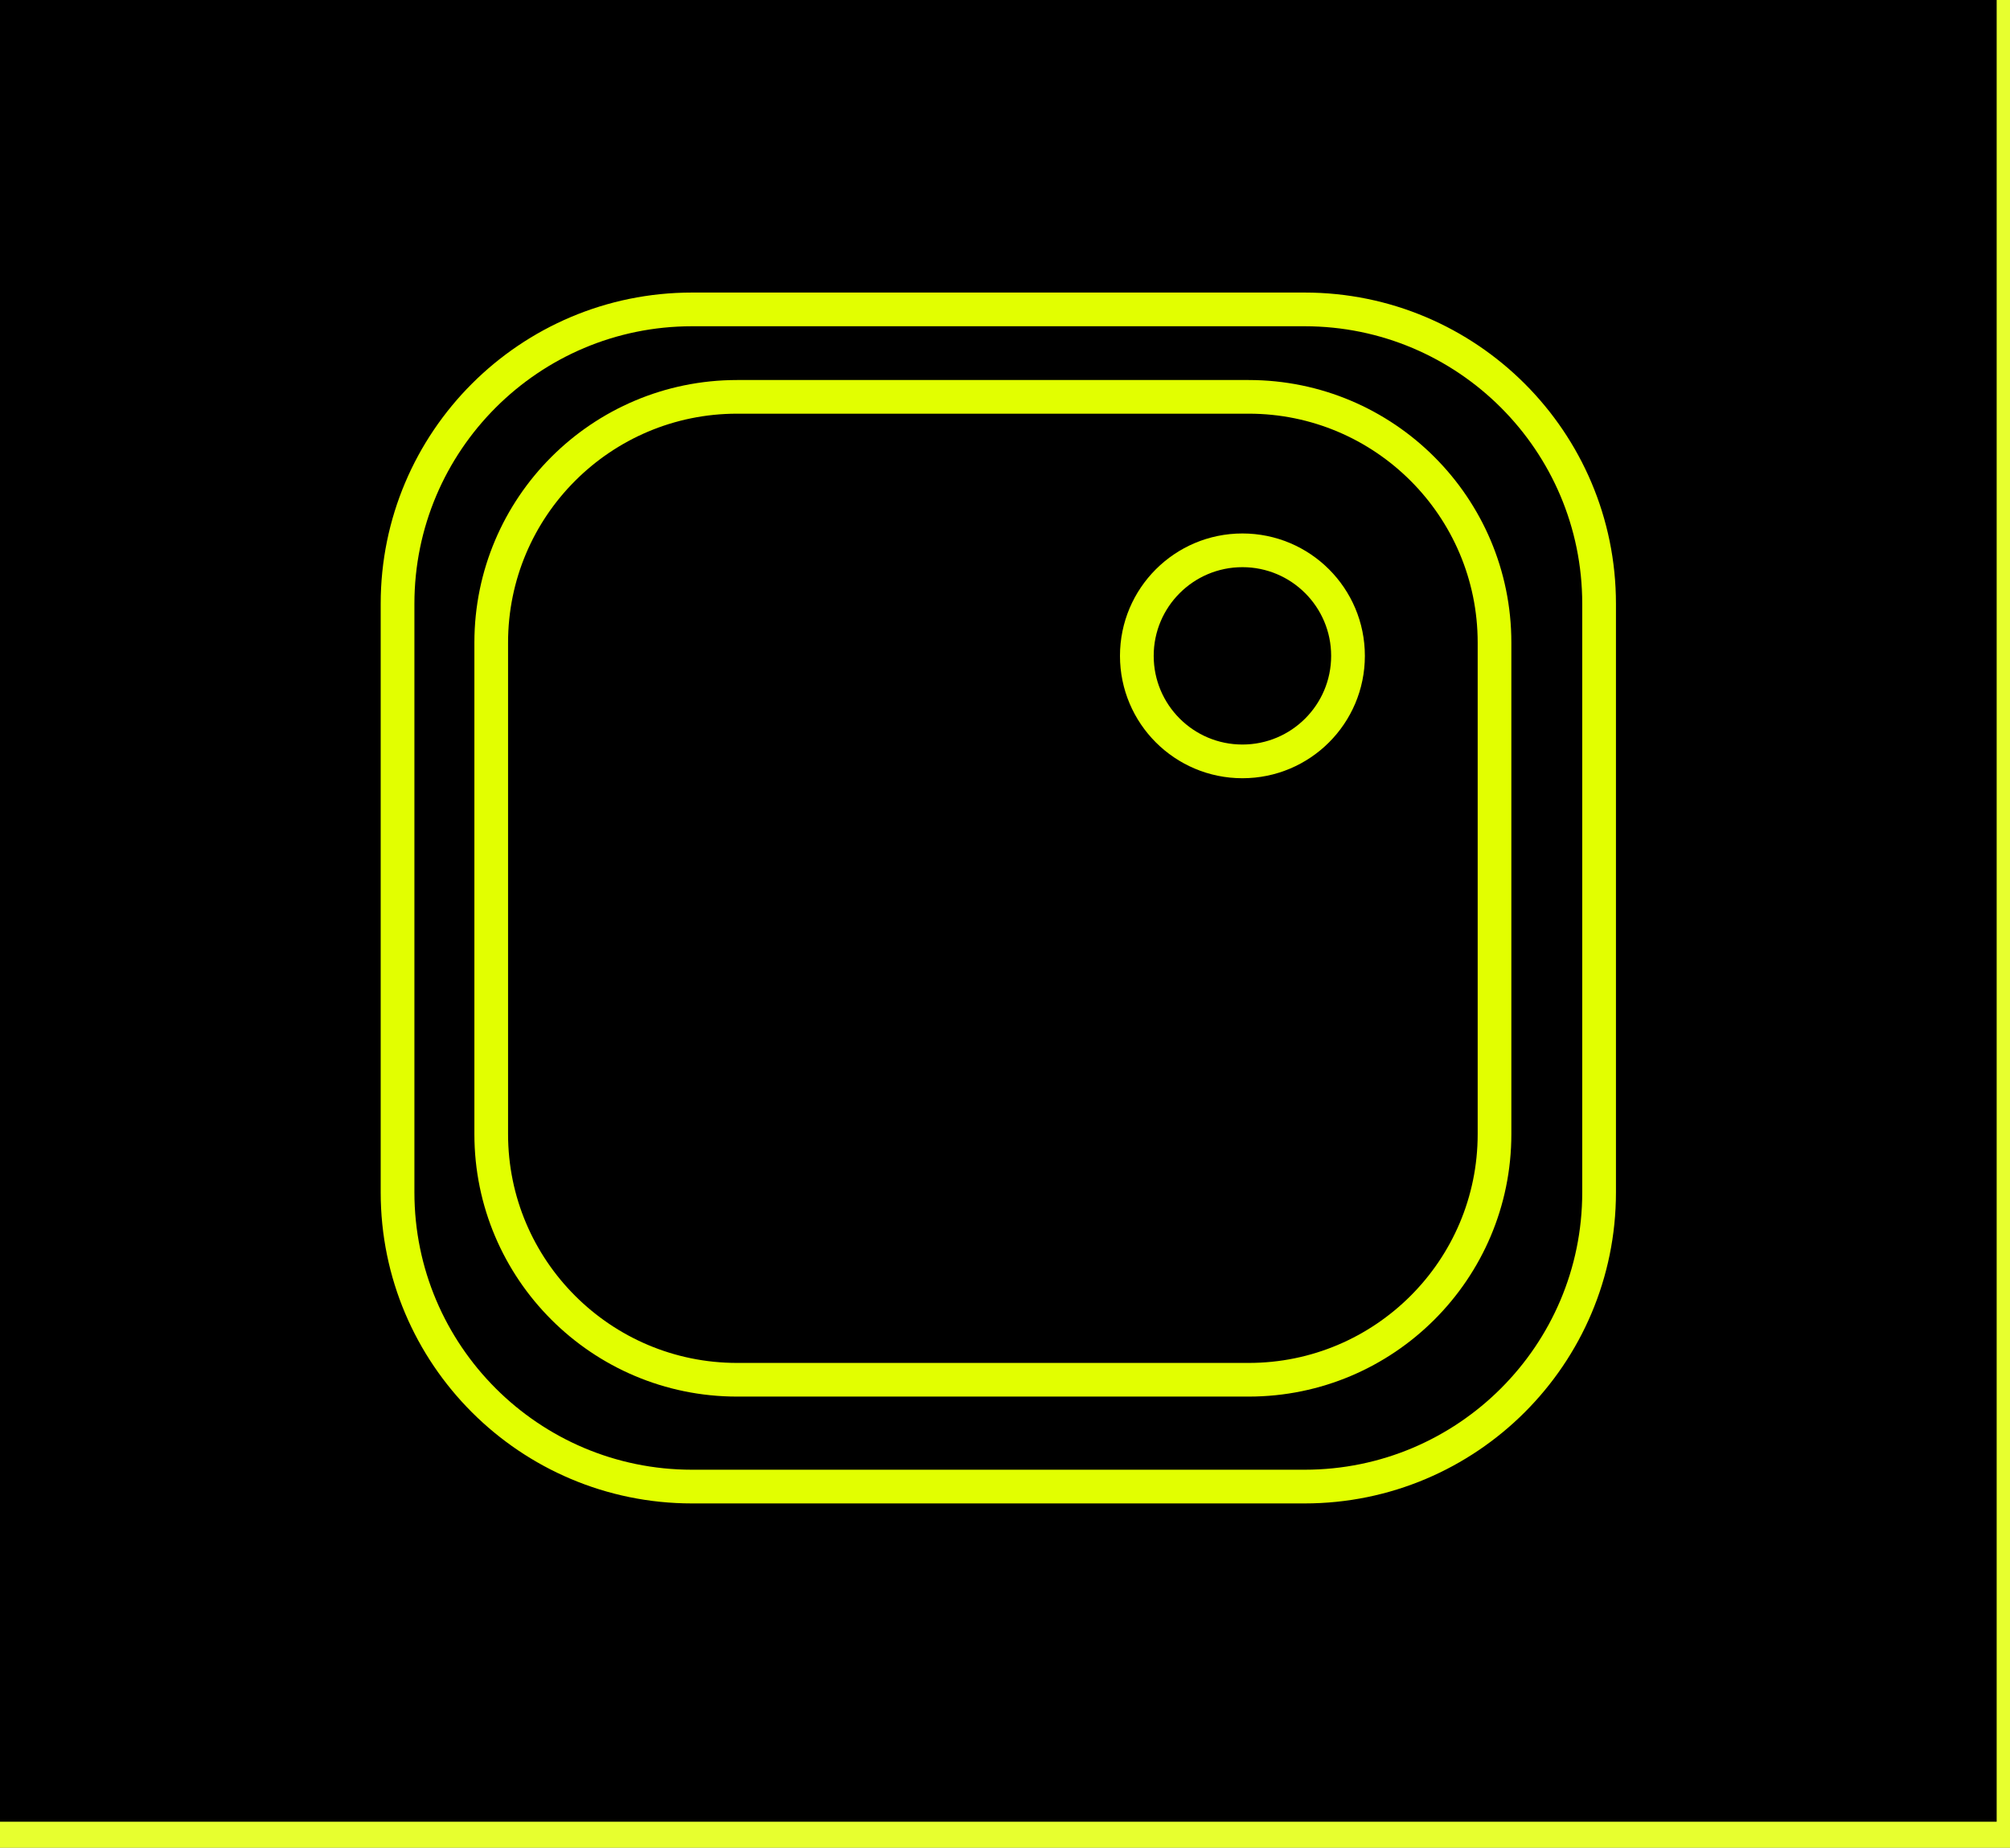 <?xml version="1.0" encoding="UTF-8" standalone="no"?>
<!DOCTYPE svg PUBLIC "-//W3C//DTD SVG 1.1//EN" "http://www.w3.org/Graphics/SVG/1.1/DTD/svg11.dtd">
<svg width="100%" height="100%" viewBox="0 0 149 137" version="1.1" xmlns="http://www.w3.org/2000/svg" xmlns:xlink="http://www.w3.org/1999/xlink" xml:space="preserve" xmlns:serif="http://www.serif.com/" style="fill-rule:evenodd;clip-rule:evenodd;stroke-linecap:round;stroke-linejoin:round;stroke-miterlimit:1.5;">
    <rect x="0" y="0" width="149" height="137" fill="#808080" stroke="none"/>
    <g transform="matrix(1,0,0,1,-6426.94,-5729.79)">
        <g id="Artboard1" transform="matrix(1,0,0,1.964,6145.94,4680.42)">
            <rect x="204.949" y="164.585" width="320.641" height="626.086" style="fill:rgb(231,255,47);"/>
            <g transform="matrix(1,0,0,0.509,-2401.84,-2239.6)">
                <rect x="2682.84" y="5447.98" width="148.012" height="136.846"/>
            </g>
            <g transform="matrix(1,0,0,0.509,-2390.05,-2380.94)">
                <path d="M2789.59,5772.17L2789.59,5815.83C2789.59,5827.87 2779.81,5837.65 2767.76,5837.65L2722.35,5837.65C2710.3,5837.65 2700.52,5827.87 2700.52,5815.83L2700.52,5772.17C2700.52,5760.12 2710.3,5750.34 2722.35,5750.34L2767.76,5750.34C2779.81,5750.34 2789.59,5760.12 2789.59,5772.17Z" style="fill:none;stroke:rgb(226,255,0);stroke-width:2.5px;"/>
            </g>
            <g transform="matrix(0.835,0,0,0.425,-1937.52,-1894.61)">
                <path d="M2789.59,5772.17L2789.59,5815.83C2789.59,5827.87 2779.81,5837.65 2767.76,5837.65L2722.35,5837.65C2710.3,5837.65 2700.52,5827.87 2700.52,5815.83L2700.52,5772.17C2700.52,5760.12 2710.3,5750.34 2722.35,5750.34L2767.76,5750.34C2779.81,5750.34 2789.59,5760.12 2789.59,5772.17Z" style="fill:none;stroke:rgb(226,255,0);stroke-width:2.99px;"/>
            </g>
            <g transform="matrix(1,0,0,0.509,-2403.49,-2376.58)">
                <circle cx="2776.59" cy="5767.47" r="7.827" style="fill:none;stroke:rgb(226,255,0);stroke-width:2.5px;"/>
            </g>
        </g>
    </g>
</svg>
